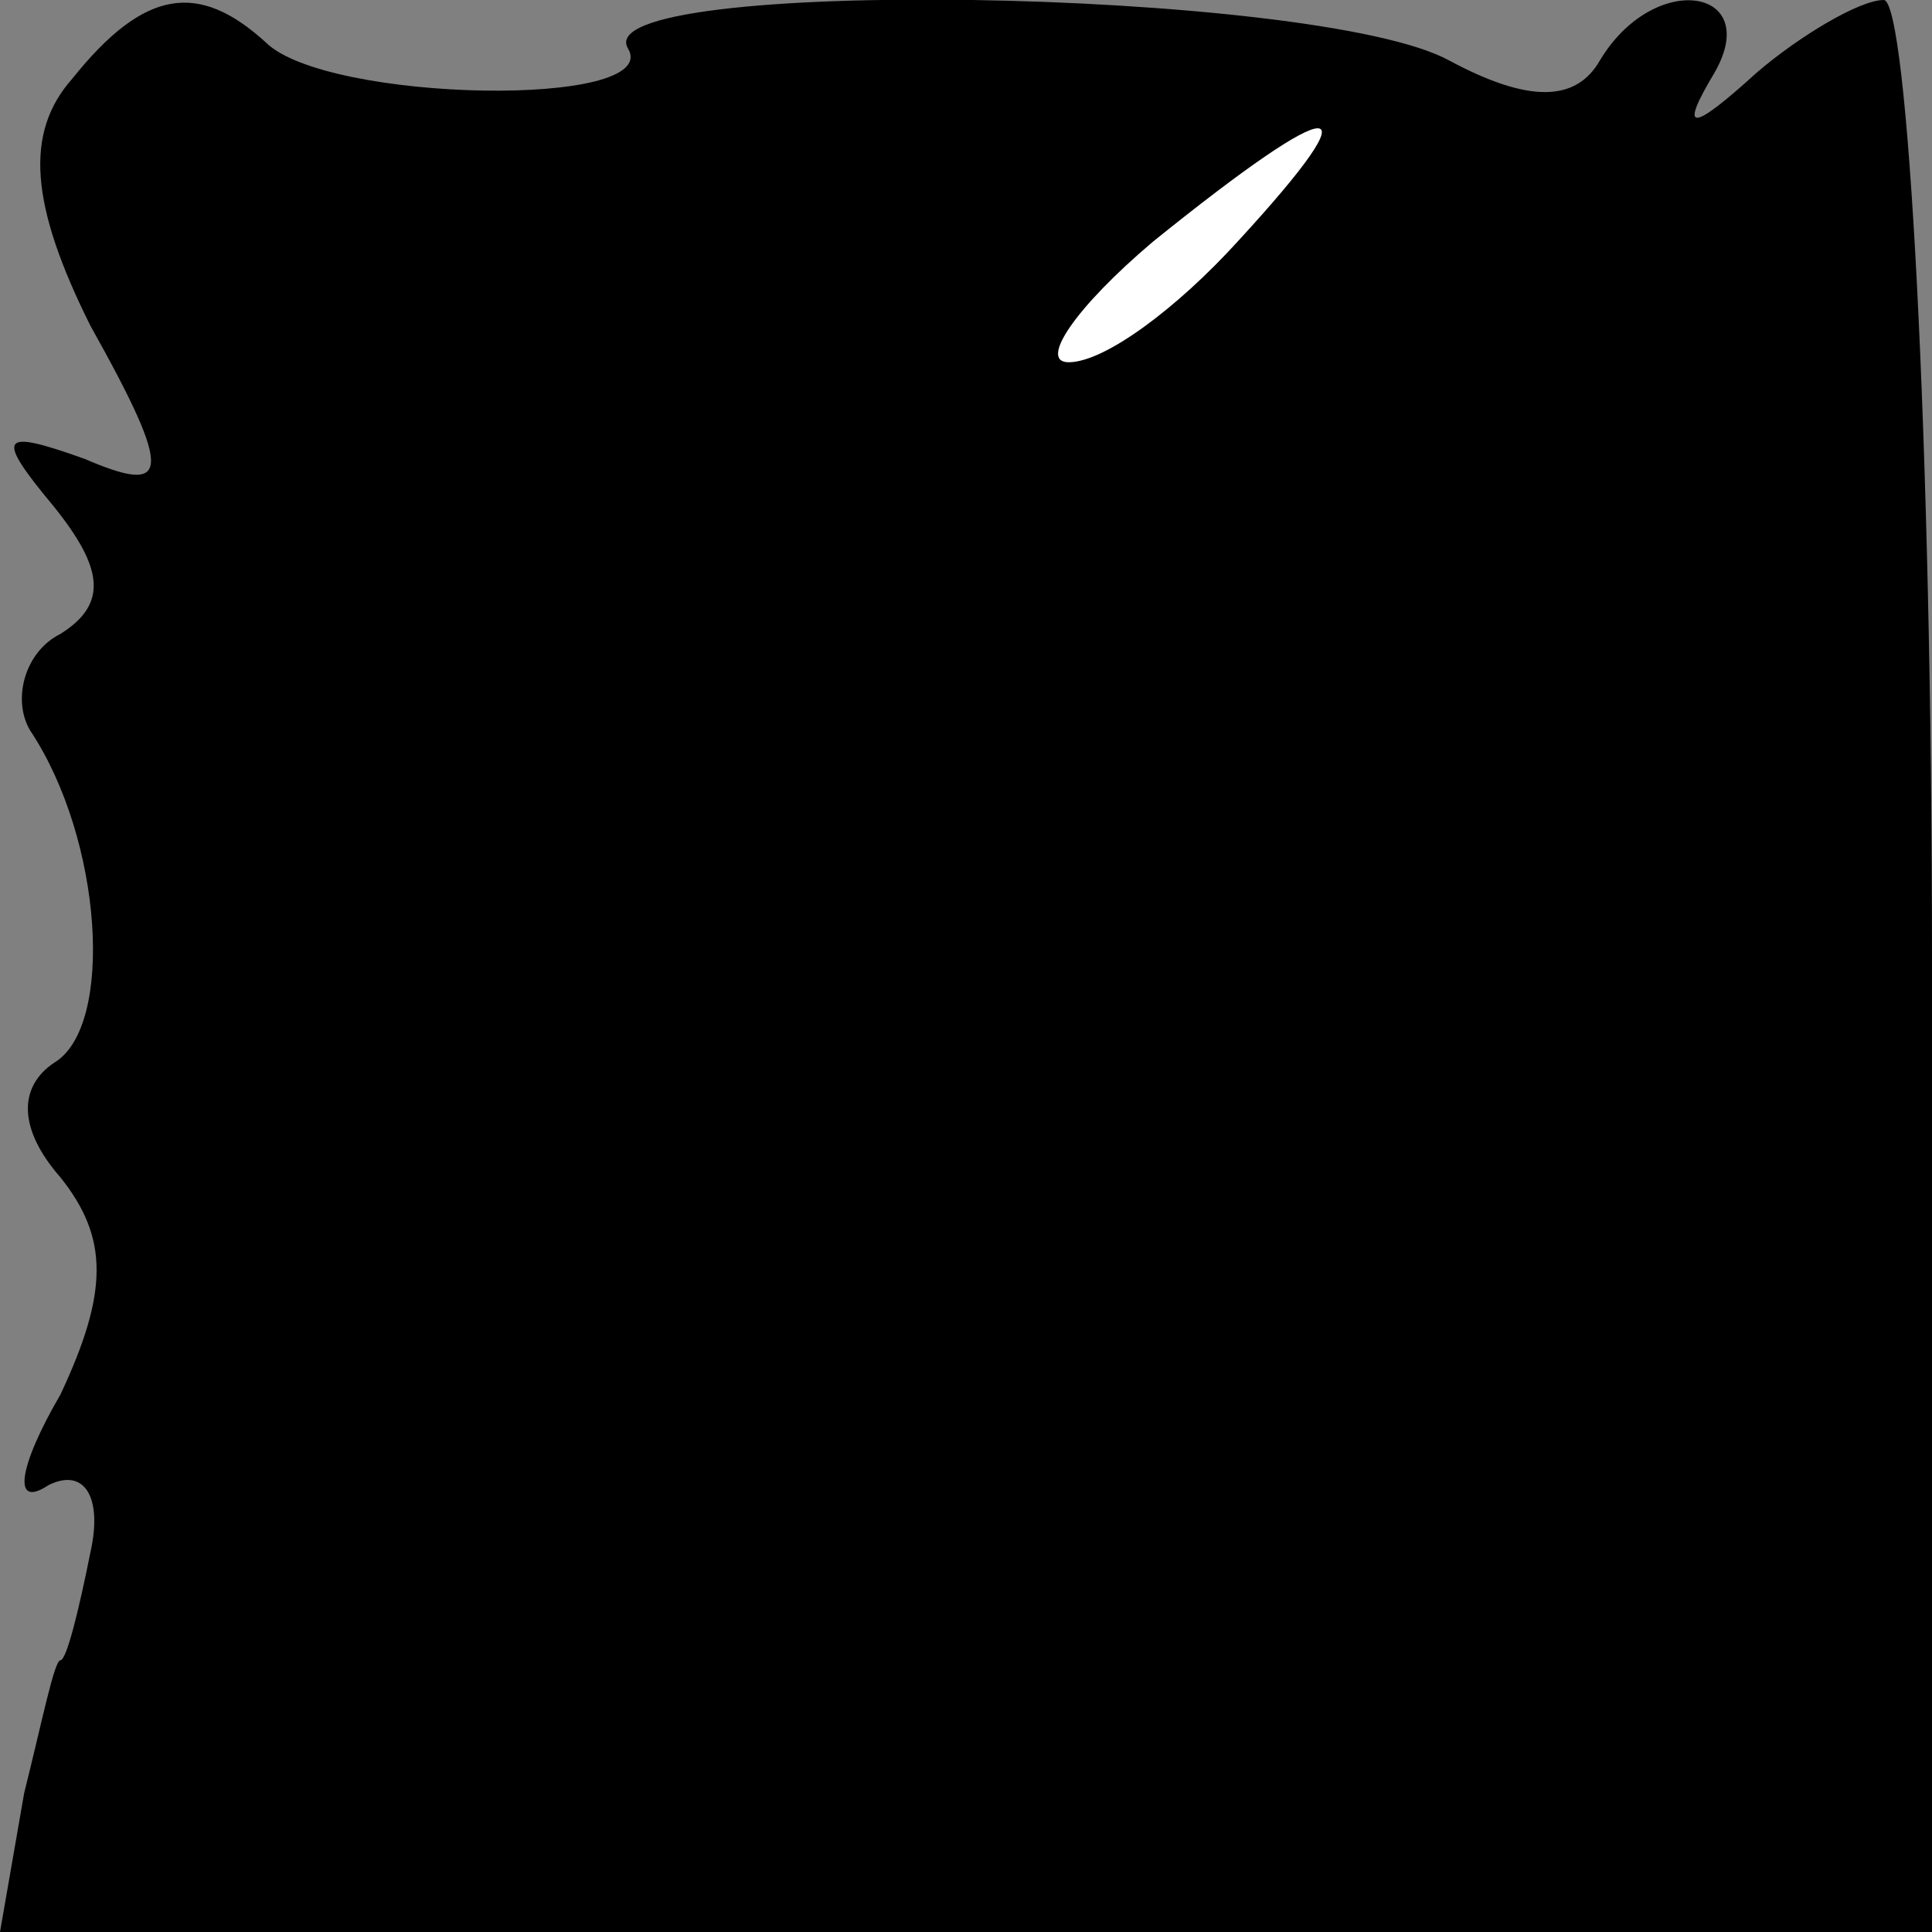 <?xml version="1.0" standalone="no"?>
<!DOCTYPE svg PUBLIC "-//W3C//DTD SVG 20010904//EN"
 "http://www.w3.org/TR/2001/REC-SVG-20010904/DTD/svg10.dtd">
<svg version="1.0" xmlns="http://www.w3.org/2000/svg"
 width="32pt" height="32pt" viewBox="0 0 32 32"
 preserveAspectRatio="xMidYMid meet">
<rect x="0" y="0" width="32" height="32" fill="#808080" stroke="none"/>
<g transform="translate(0,32) scale(0.1,-0.1)"
fill="#000000" stroke="none">
<path fill="#000000" stroke="none" d="M12 307 c-8 -9 -7 -21 3 -41 14 -25 13
-28 -1 -22 -14 5 -15 4 -5 -8 8 -10 9 -16 1 -21 -6 -3 -8 -11 -5 -16 12 -18
14 -49 4 -55 -6 -4 -6 -11 1 -19 8 -10 8 -19 0 -36 -7 -12 -8 -19 -2 -15 6 3
9 -2 7 -11 -2 -10 -4 -18 -5 -18 -1 0 -3 -10 -6 -22 l-4 -23 160 0 160 0 0
160 c0 88 -4 160 -8 160 -4 0 -14 -6 -21 -12 -11 -10 -13 -10 -7 0 8 14 -10
17 -19 2 -4 -7 -12 -7 -25 0 -22 12 -143 14 -136 2 6 -10 -50 -9 -60 1 -11 10
-20 9 -32 -6z"/>
<path fill="#ffffff" stroke="none" d="M205 280 c-10 -11 -22 -20 -28 -20 -5
0 1 9 14 20 31 25 37 25 14 0z"/>
</g>
</svg>
